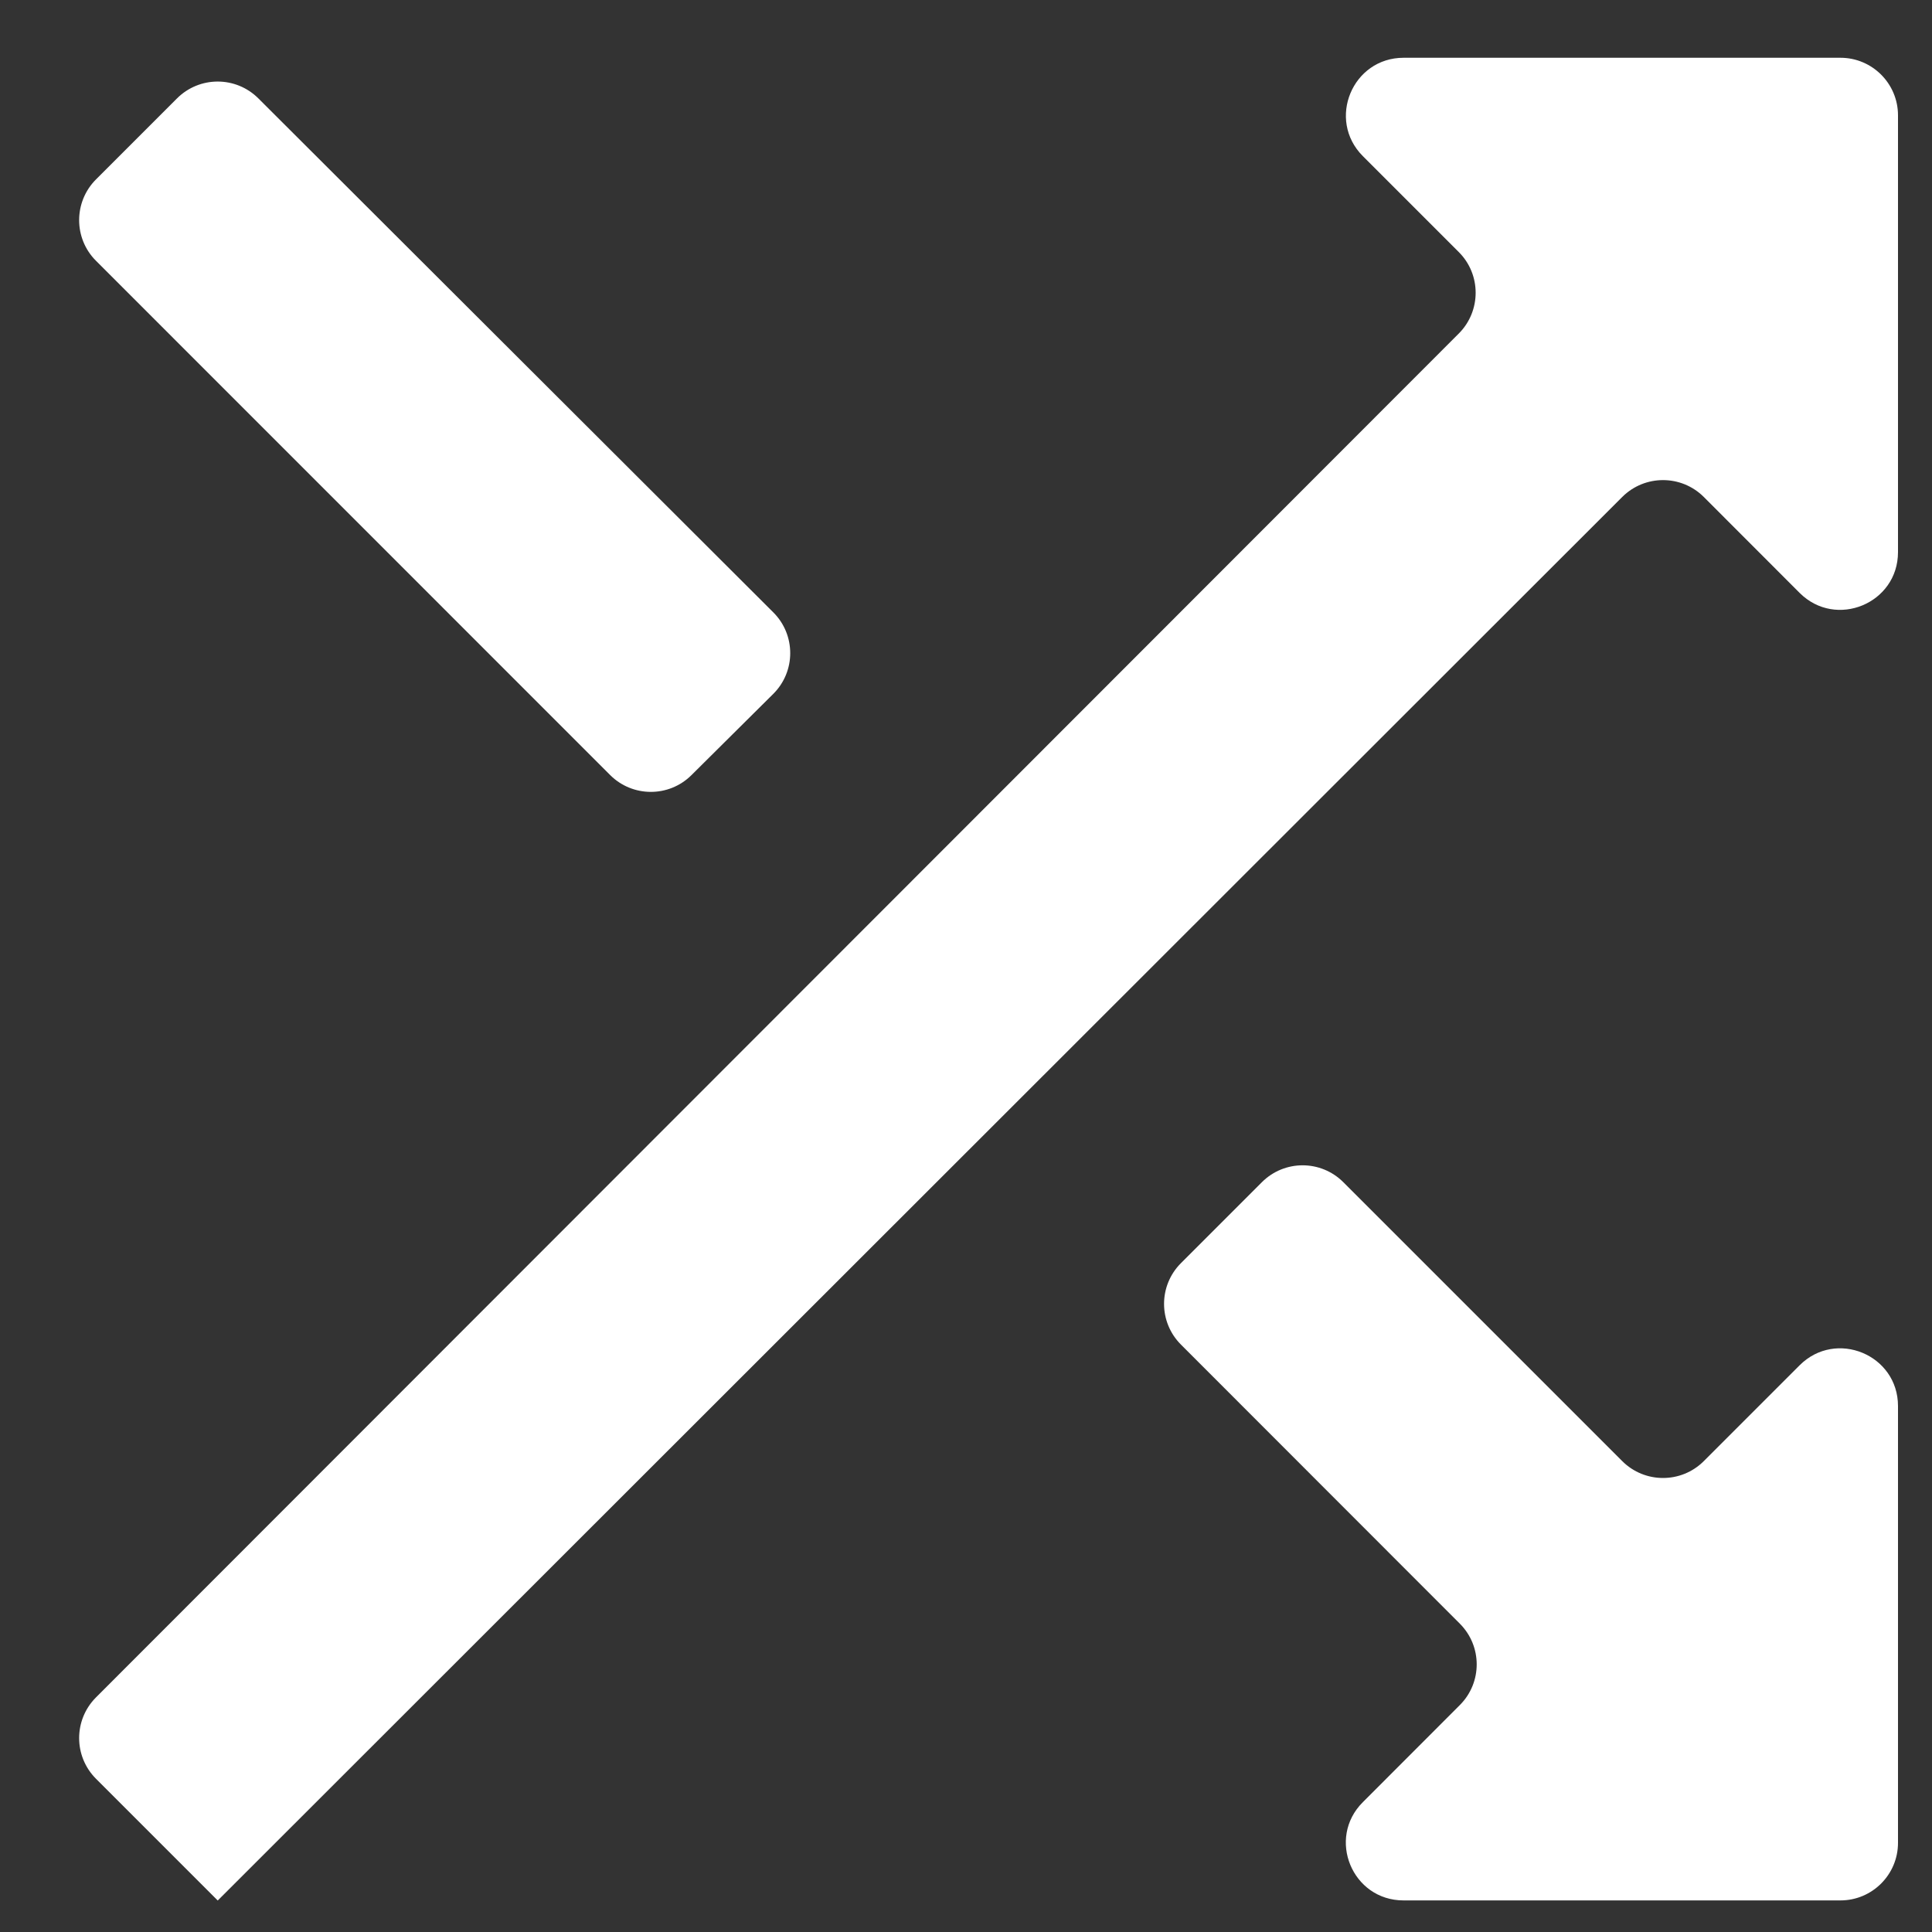 <svg width="20" height="20" viewBox="0 0 20 20" fill="none" xmlns="http://www.w3.org/2000/svg">
<rect x="0" y="0" width="20" height="20" fill="#333333" stroke="none"/>
<path d="M19.648 19.077C19.648 19.406 19.381 19.673 19.052 19.673H14.529C13.998 19.673 13.732 19.031 14.108 18.656L15.112 17.651C15.345 17.418 15.345 17.041 15.112 16.808L12.225 13.919C11.992 13.686 11.992 13.309 12.225 13.076L13.063 12.238C13.296 12.005 13.673 12.005 13.906 12.238L16.794 15.126C17.027 15.358 17.404 15.358 17.637 15.126L18.63 14.133C19.006 13.758 19.648 14.024 19.648 14.555V19.077ZM2.254 19.673C2.254 19.673 2.253 19.673 2.253 19.673L0.994 18.414C0.761 18.181 0.761 17.804 0.994 17.571L15.102 3.452C15.334 3.219 15.334 2.841 15.101 2.609L14.108 1.616C13.733 1.24 13.999 0.598 14.53 0.598H19.052C19.381 0.598 19.648 0.865 19.648 1.194V5.716C19.648 6.247 19.006 6.513 18.63 6.138L17.637 5.144C17.404 4.912 17.027 4.912 16.794 5.144L2.255 19.673C2.255 19.673 2.255 19.673 2.254 19.673V19.673ZM7.158 8.024C6.925 8.256 6.548 8.255 6.316 8.023L0.994 2.7C0.761 2.468 0.761 2.09 0.994 1.857L1.832 1.019C2.065 0.786 2.442 0.786 2.675 1.019L8.005 6.339C8.239 6.572 8.239 6.951 8.004 7.184L7.158 8.024Z" fill="white"/>
</svg>
